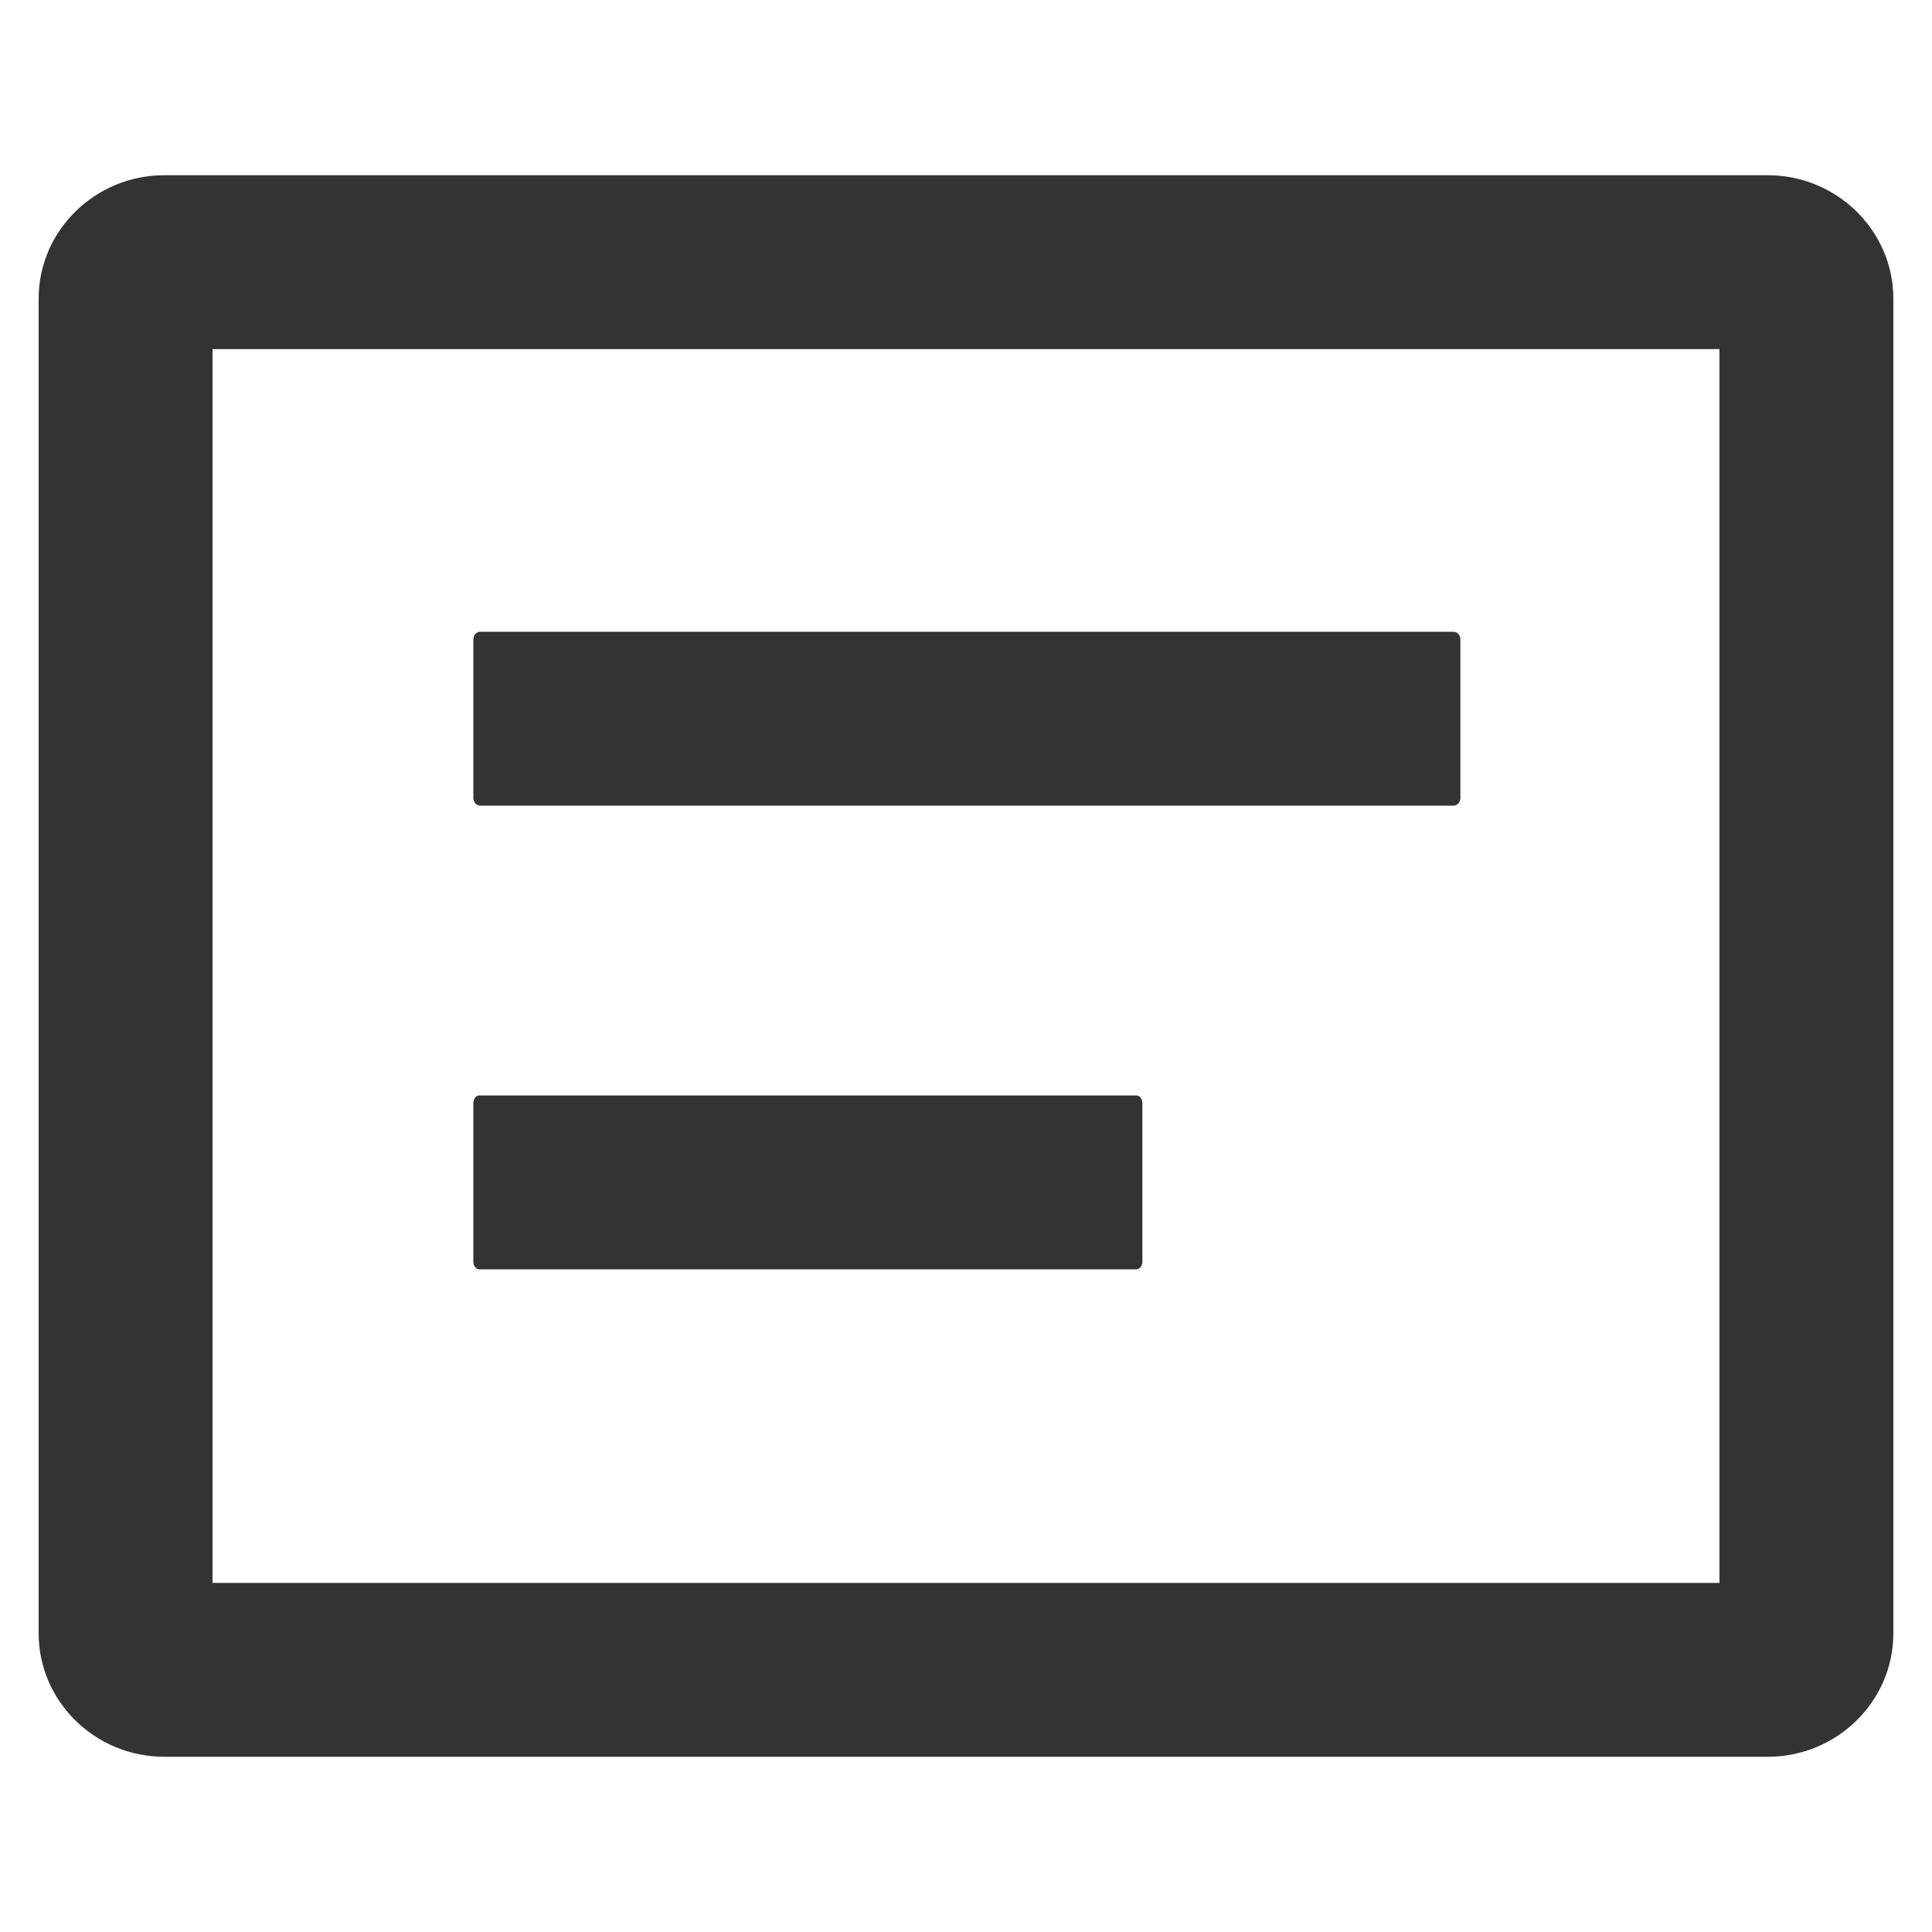 <?xml version="1.0" encoding="utf-8"?>
<!-- Generator: Adobe Illustrator 23.0.1, SVG Export Plug-In . SVG Version: 6.00 Build 0)  -->
<svg version="1.1" id="图层_1" xmlns="http://www.w3.org/2000/svg" xmlns:xlink="http://www.w3.org/1999/xlink" x="0px" y="0px"
	 viewBox="0 0 1000 1000" style="enable-background:new 0 0 1000 1000;fill:#333;" xml:space="preserve">
<style type="text/css">
	.st0{fill-rule:evenodd;clip-rule:evenodd;}
</style>
<path d="M915,909.3H85c-35.8,0-65-28.7-65-63.9V154.6c0-35.2,29.2-63.9,65-63.9h830c35.8,0,65,28.7,65,63.9v690.8
	C980,880.6,950.8,909.3,915,909.3z M110,819.3h780V180.7H110V819.3z"/>
<g>
	<path class="st0" d="M248.1,567h340.1c1.7,0,3.1,1.8,3.1,4v82c0,2.2-1.4,4-3.1,4H248.1c-1.7,0-3.1-1.8-3.1-4v-82
		C245,568.8,246.4,567,248.1,567z"/>
	<path class="st0" d="M248.5,327h503.9c1.9,0,3.5,1.8,3.5,4v82c0,2.2-1.6,4-3.5,4H248.5c-1.9,0-3.5-1.8-3.5-4v-82
		C245,328.8,246.6,327,248.5,327L248.5,327z"/>
</g>
</svg>
